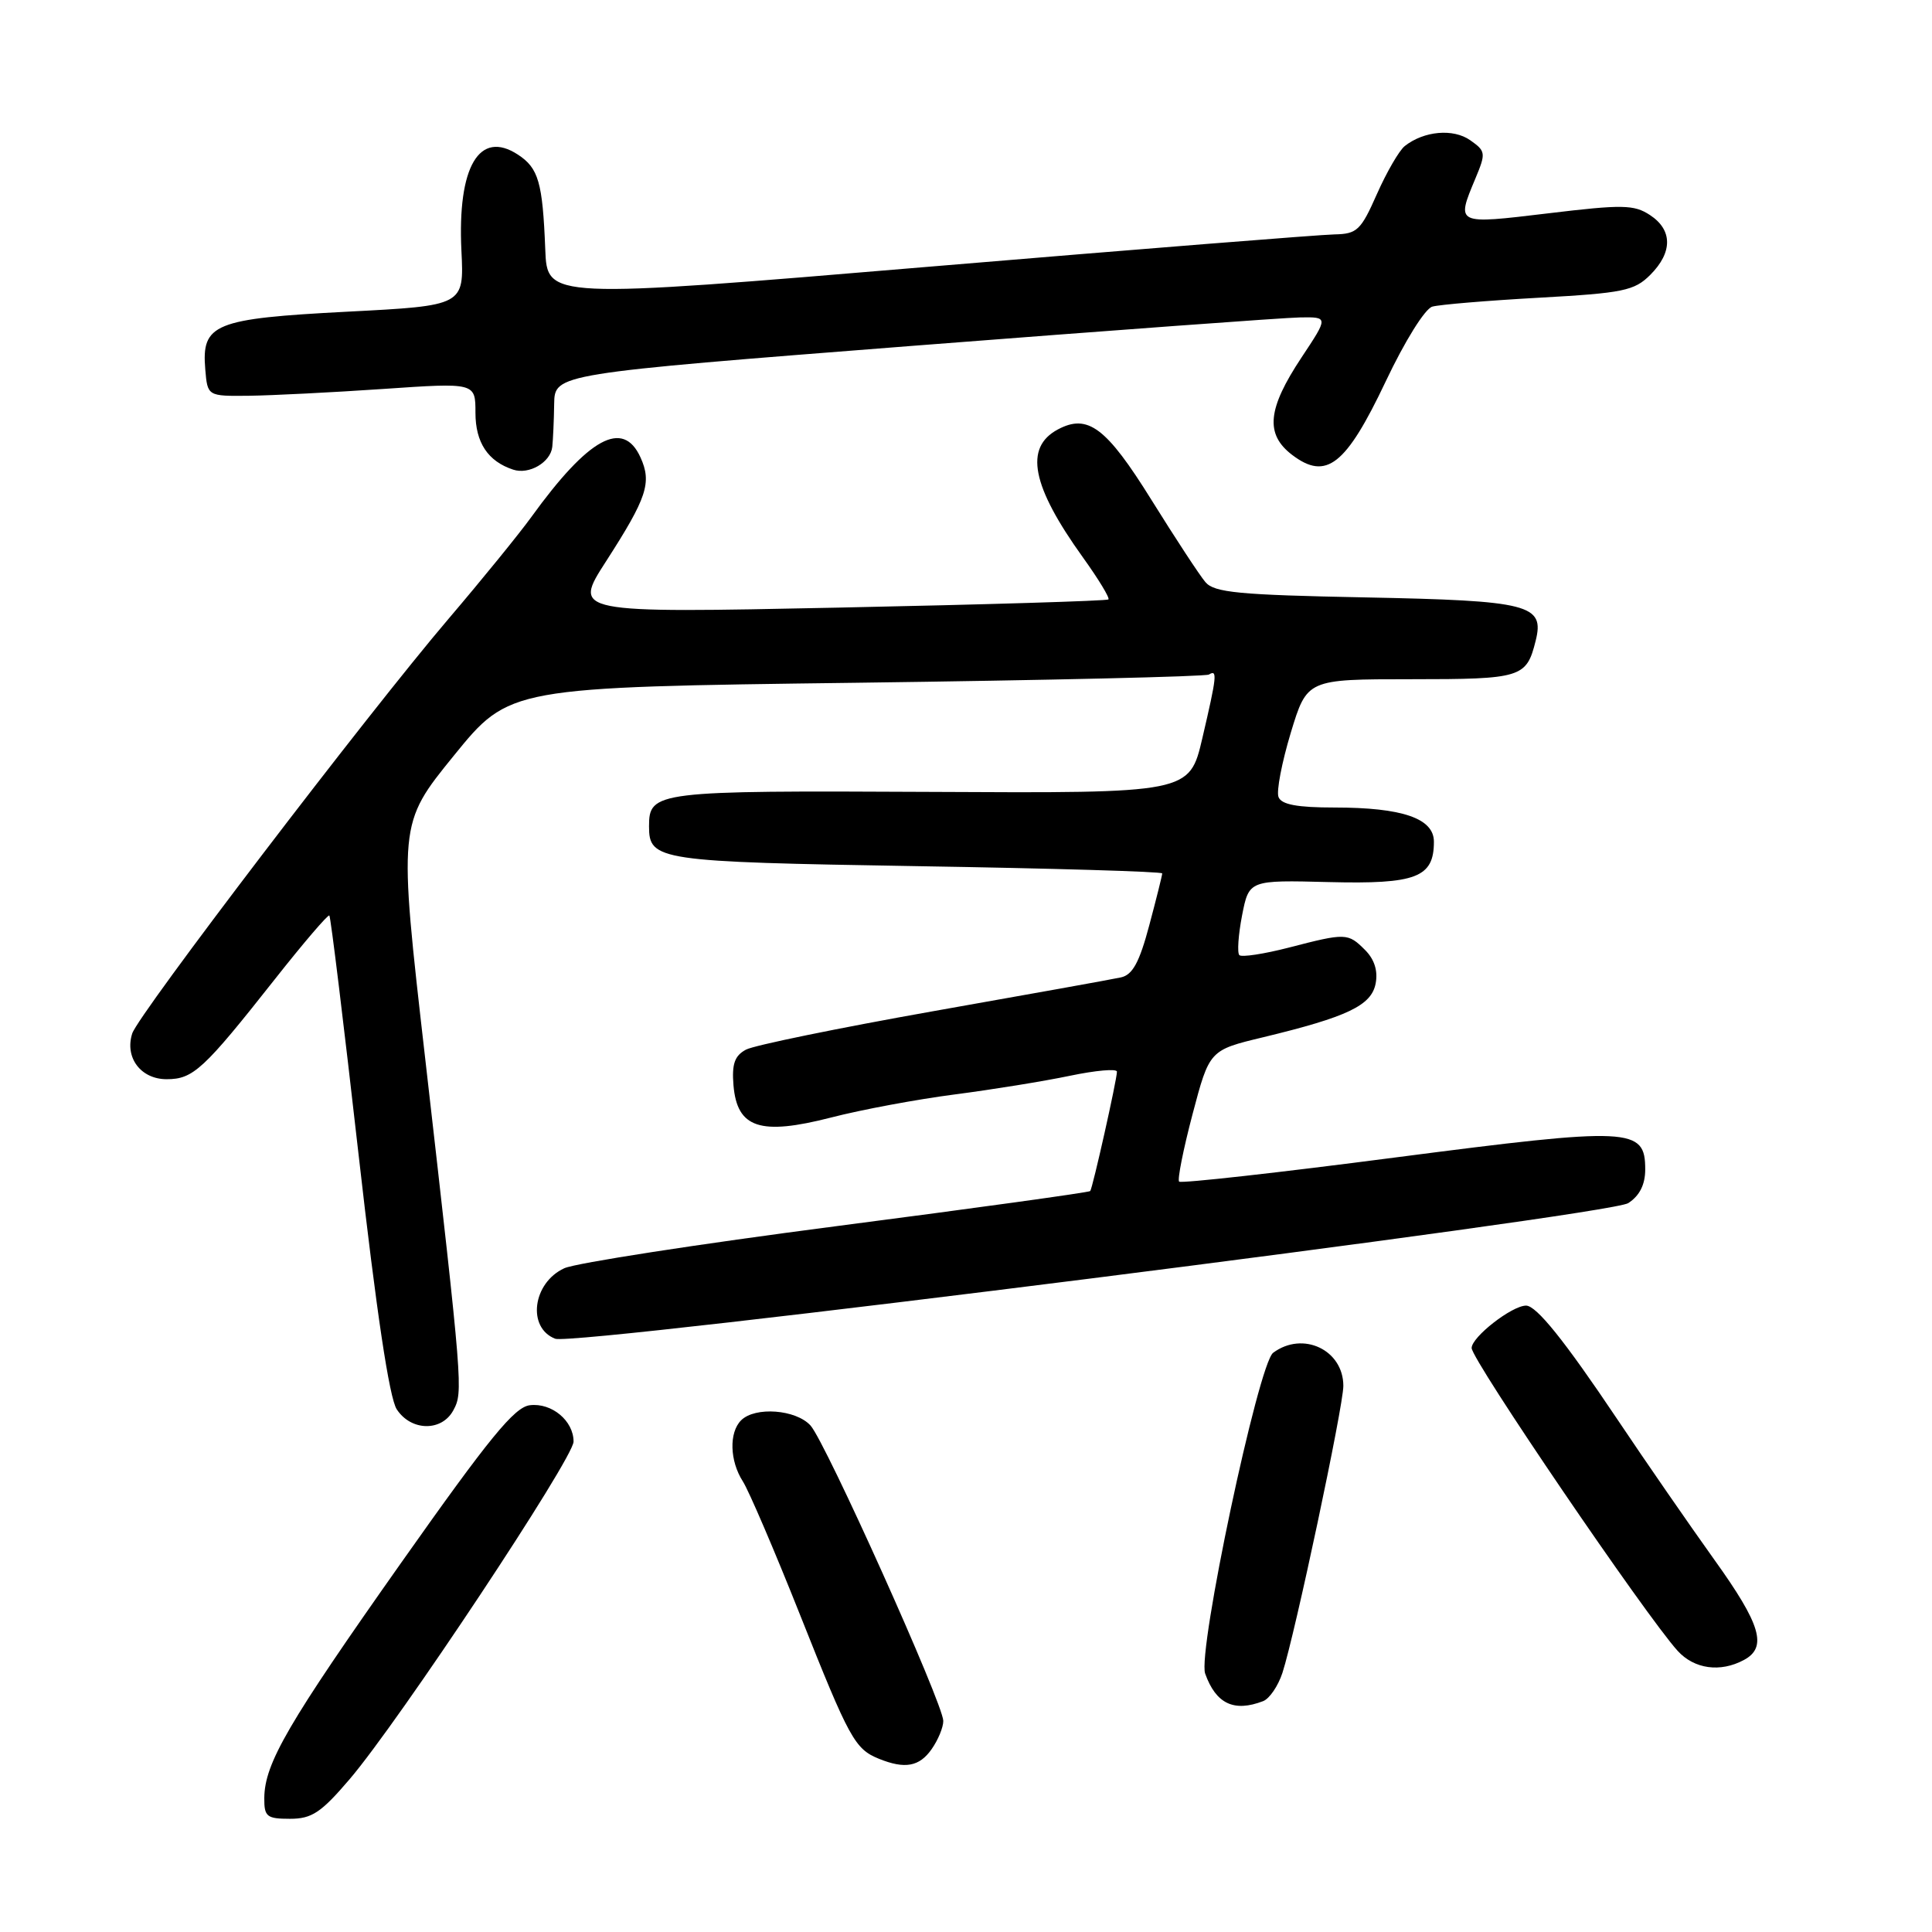 <?xml version="1.0" encoding="UTF-8" standalone="no"?>
<!DOCTYPE svg PUBLIC "-//W3C//DTD SVG 1.1//EN" "http://www.w3.org/Graphics/SVG/1.1/DTD/svg11.dtd" >
<svg xmlns="http://www.w3.org/2000/svg" xmlns:xlink="http://www.w3.org/1999/xlink" version="1.1" viewBox="0 0 256 256">
 <g >
 <path fill="currentColor"
d=" M 46.33 235.75 C 52.87 228.09 76.00 193.22 76.00 191.02 C 76.00 188.26 73.11 185.85 70.21 186.20 C 68.17 186.44 64.84 190.52 53.21 207.00 C 38.14 228.36 35.06 233.65 35.02 238.25 C 35.00 240.72 35.35 241.00 38.42 241.00 C 41.32 241.00 42.54 240.19 46.33 235.75 Z  M 123.44 231.78 C 124.30 230.56 125.00 228.87 124.99 228.03 C 124.98 225.77 109.39 191.09 107.40 188.89 C 105.47 186.76 100.05 186.35 98.20 188.20 C 96.58 189.82 96.69 193.58 98.43 196.29 C 99.21 197.50 102.63 205.47 106.02 214.00 C 112.56 230.46 113.27 231.75 116.47 233.05 C 119.91 234.44 121.82 234.09 123.44 231.78 Z  M 167.37 225.41 C 168.21 225.09 169.36 223.40 169.93 221.66 C 171.60 216.52 178.00 186.35 178.00 183.64 C 178.00 178.86 172.63 176.33 168.70 179.25 C 166.74 180.70 158.66 218.86 159.69 221.76 C 161.12 225.76 163.50 226.90 167.37 225.41 Z  M 231.07 219.96 C 234.22 218.28 233.34 215.28 227.15 206.66 C 223.94 202.17 218.13 193.78 214.26 188.00 C 207.28 177.59 203.58 173.00 202.21 173.00 C 200.33 173.01 195.00 177.16 195.00 178.62 C 195.00 180.19 218.05 214.06 222.30 218.75 C 224.50 221.16 227.94 221.64 231.07 219.96 Z  M 60.07 186.87 C 61.38 184.43 61.33 183.92 56.35 140.34 C 52.78 109.18 52.78 109.18 60.14 100.12 C 67.50 91.06 67.50 91.06 113.44 90.47 C 138.71 90.14 159.75 89.65 160.19 89.38 C 161.34 88.67 161.24 89.58 159.32 97.80 C 157.61 105.11 157.61 105.11 123.30 104.93 C 86.83 104.75 86.00 104.85 86.00 109.50 C 86.00 114.03 87.16 114.20 121.49 114.77 C 139.37 115.06 154.00 115.49 154.00 115.73 C 154.00 115.97 153.23 119.07 152.28 122.62 C 150.98 127.51 150.07 129.18 148.53 129.51 C 147.41 129.76 136.22 131.77 123.65 133.99 C 111.09 136.22 99.92 138.51 98.85 139.08 C 97.34 139.89 96.96 140.98 97.19 143.81 C 97.67 149.48 100.72 150.49 110.11 148.08 C 114.17 147.03 121.55 145.66 126.50 145.02 C 131.45 144.38 138.31 143.27 141.75 142.55 C 145.19 141.83 148.00 141.58 148.00 142.00 C 148.00 143.07 144.78 157.43 144.46 157.82 C 144.31 158.00 129.18 160.09 110.84 162.47 C 92.50 164.85 76.27 167.36 74.77 168.05 C 70.57 169.98 69.81 175.94 73.57 177.39 C 76.16 178.38 213.23 161.05 215.75 159.42 C 217.26 158.44 218.00 156.96 218.00 154.96 C 218.00 149.39 216.20 149.31 184.89 153.37 C 169.39 155.39 156.49 156.83 156.24 156.57 C 155.99 156.32 156.79 152.30 158.02 147.63 C 160.26 139.15 160.26 139.15 167.38 137.44 C 178.57 134.74 181.72 133.23 182.28 130.32 C 182.60 128.65 182.12 127.12 180.88 125.88 C 178.61 123.61 178.34 123.60 170.78 125.56 C 167.48 126.41 164.53 126.86 164.22 126.56 C 163.92 126.25 164.08 123.89 164.58 121.30 C 165.50 116.61 165.50 116.61 176.10 116.88 C 187.67 117.17 190.00 116.27 190.00 111.53 C 190.00 108.44 185.82 107.00 176.82 107.00 C 171.88 107.00 169.79 106.61 169.41 105.61 C 169.11 104.85 169.85 101.03 171.03 97.11 C 173.19 90.00 173.19 90.00 186.97 90.00 C 201.62 90.00 202.26 89.80 203.48 84.92 C 204.69 80.10 202.68 79.59 180.93 79.16 C 164.13 78.83 160.89 78.52 159.72 77.13 C 158.96 76.24 155.75 71.34 152.58 66.25 C 146.59 56.62 144.14 54.78 140.16 56.91 C 135.69 59.31 136.69 64.39 143.50 73.87 C 145.56 76.74 147.08 79.24 146.87 79.43 C 146.67 79.62 130.61 80.11 111.19 80.51 C 75.88 81.24 75.88 81.24 80.31 74.37 C 85.73 65.95 86.39 63.96 84.87 60.61 C 82.55 55.51 78.02 57.98 70.41 68.50 C 68.82 70.70 63.88 76.78 59.43 82.00 C 48.73 94.55 18.32 134.42 17.52 136.94 C 16.50 140.14 18.66 143.00 22.08 143.00 C 25.60 143.00 26.96 141.74 36.42 129.75 C 40.22 124.93 43.47 121.14 43.64 121.31 C 43.82 121.48 45.56 135.77 47.52 153.05 C 49.88 173.85 51.59 185.25 52.57 186.74 C 54.47 189.65 58.54 189.72 60.07 186.87 Z  M 73.18 59.21 C 73.28 58.27 73.40 55.71 73.43 53.52 C 73.50 49.53 73.50 49.53 121.00 45.82 C 147.12 43.79 170.19 42.09 172.26 42.06 C 176.02 42.00 176.02 42.00 172.47 47.35 C 167.93 54.19 167.61 57.53 171.22 60.28 C 175.74 63.71 178.34 61.66 183.61 50.55 C 186.14 45.20 188.82 40.90 189.79 40.63 C 190.73 40.36 197.09 39.83 203.92 39.45 C 215.09 38.83 216.56 38.53 218.67 36.42 C 221.65 33.44 221.64 30.46 218.62 28.49 C 216.52 27.11 214.99 27.08 205.12 28.27 C 192.86 29.74 192.94 29.78 195.49 23.67 C 196.91 20.28 196.87 20.03 194.81 18.58 C 192.56 17.00 188.68 17.35 186.14 19.35 C 185.40 19.94 183.74 22.80 182.45 25.71 C 180.32 30.53 179.82 31.00 176.81 31.06 C 174.99 31.09 150.78 33.02 123.00 35.35 C 72.50 39.59 72.50 39.59 72.25 33.04 C 71.90 24.16 71.36 22.28 68.63 20.49 C 63.51 17.14 60.60 22.08 61.14 33.21 C 61.50 40.50 61.50 40.50 46.02 41.30 C 28.36 42.22 26.69 42.90 27.20 48.95 C 27.50 52.50 27.50 52.50 33.00 52.44 C 36.02 52.40 44.01 52.00 50.75 51.54 C 63.00 50.70 63.00 50.70 63.00 54.69 C 63.00 58.64 64.65 61.13 68.00 62.23 C 70.10 62.93 72.96 61.26 73.18 59.21 Z "/>
</g>
</svg>